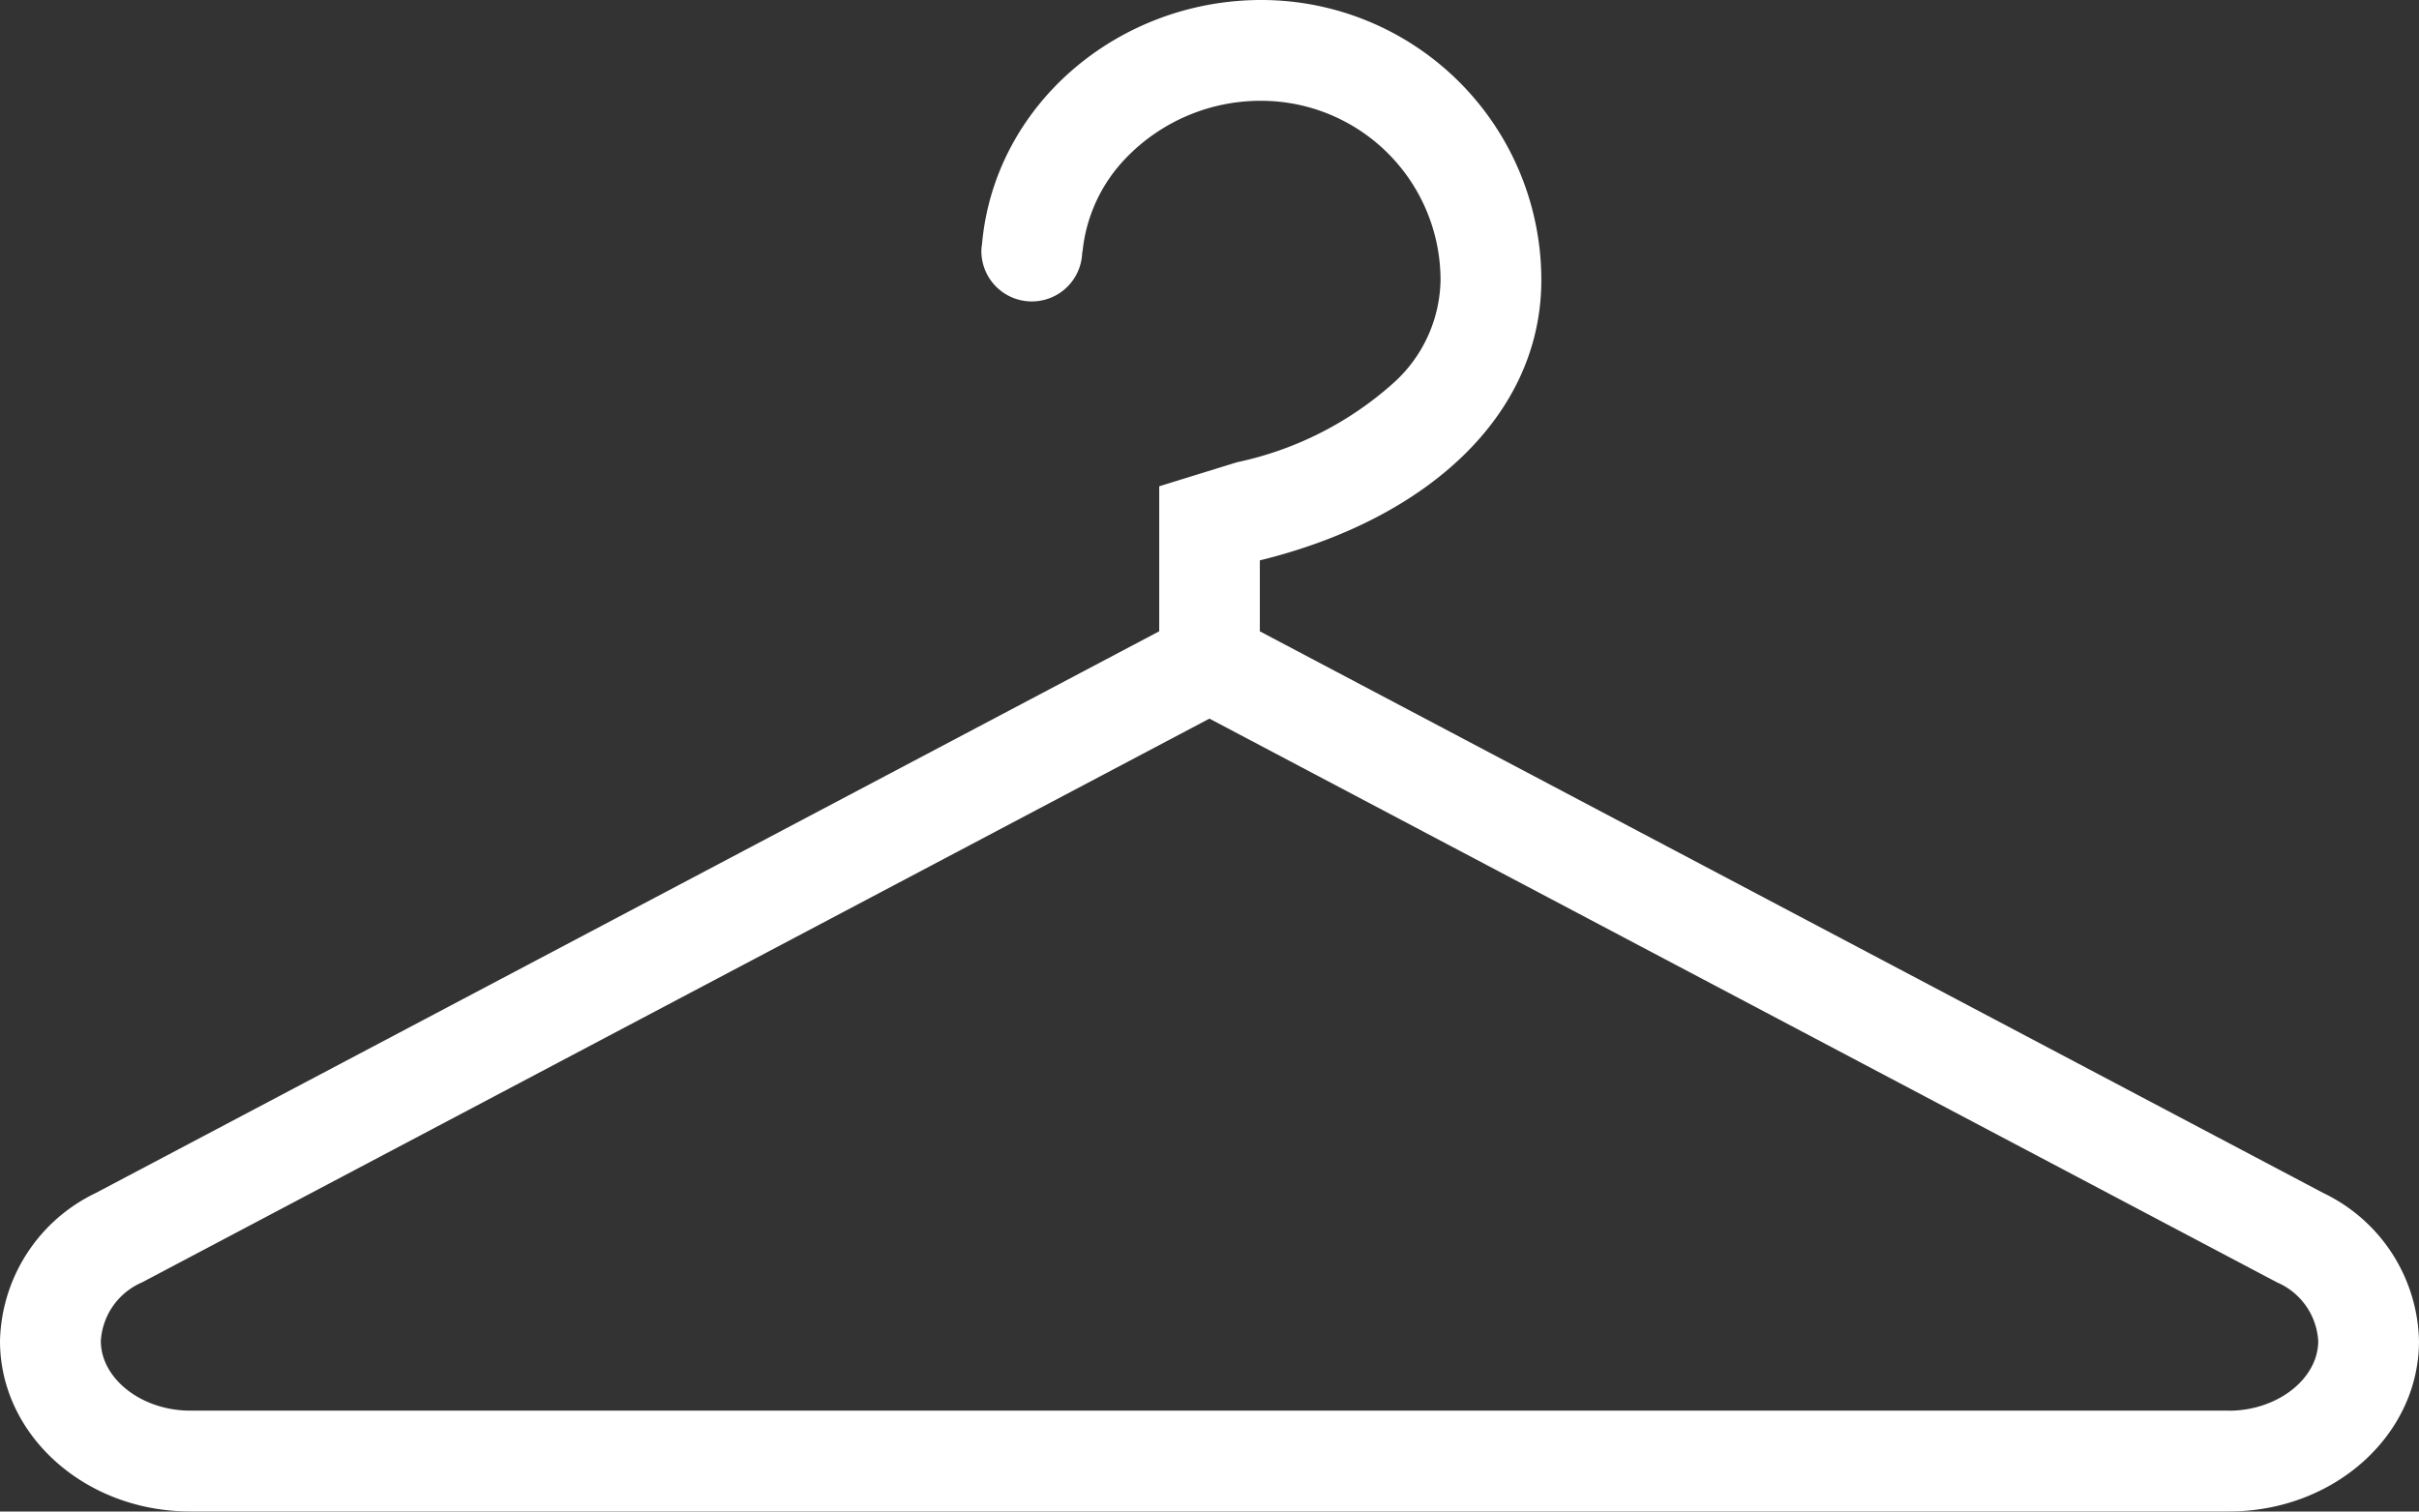 <svg xmlns="http://www.w3.org/2000/svg" width="142.323" height="88.952" viewBox="0 0 142.323 88.952">
  <rect x="0" y="0" width="142.323" height="88.952" fill="#333333" stroke="none"/>
  <g id="hanger" transform="translate(0 -96)">
    <g id="Group_20" data-name="Group 20" transform="translate(0 96)">
      <path id="Path_9" data-name="Path 9" d="M136.707,166.215,74.123,133.153v-4.174c.026-.006.052-.015.083-.022,9.859-2.441,16.479-8.582,16.479-16.479A16.479,16.479,0,0,0,74.206,96c-8.4,0-15.71,6.15-16.431,14.392a2.289,2.289,0,0,0-.035.387c0,.015,0,.03,0,.048a2.967,2.967,0,0,0,5.933,0h.017a9.239,9.239,0,0,1,2.58-5.551,10.988,10.988,0,0,1,7.939-3.344,10.558,10.558,0,0,1,10.546,10.548,8.319,8.319,0,0,1-2.758,6.048,19.976,19.976,0,0,1-9.212,4.673s-4.5,1.39-4.582,1.418v1.032h0v7.5L5.62,166.215a9.9,9.9,0,0,0-5.62,8.7c0,5.542,5.008,10.033,11.184,10.033H131.143c6.176,0,11.18-4.491,11.18-10.033A9.892,9.892,0,0,0,136.707,166.215Zm-5.564,12.8H11.184c-2.845,0-5.251-1.876-5.251-4.1a4.013,4.013,0,0,1,2.406-3.44l.026-.009.026-.017,62.766-33.159,62.779,33.159.026.017.026.009a4.013,4.013,0,0,1,2.406,3.44C136.394,177.142,133.988,179.019,131.143,179.019Z" transform="translate(0 -96)" fill="#fff"/>
    </g>
  </g>
</svg>
